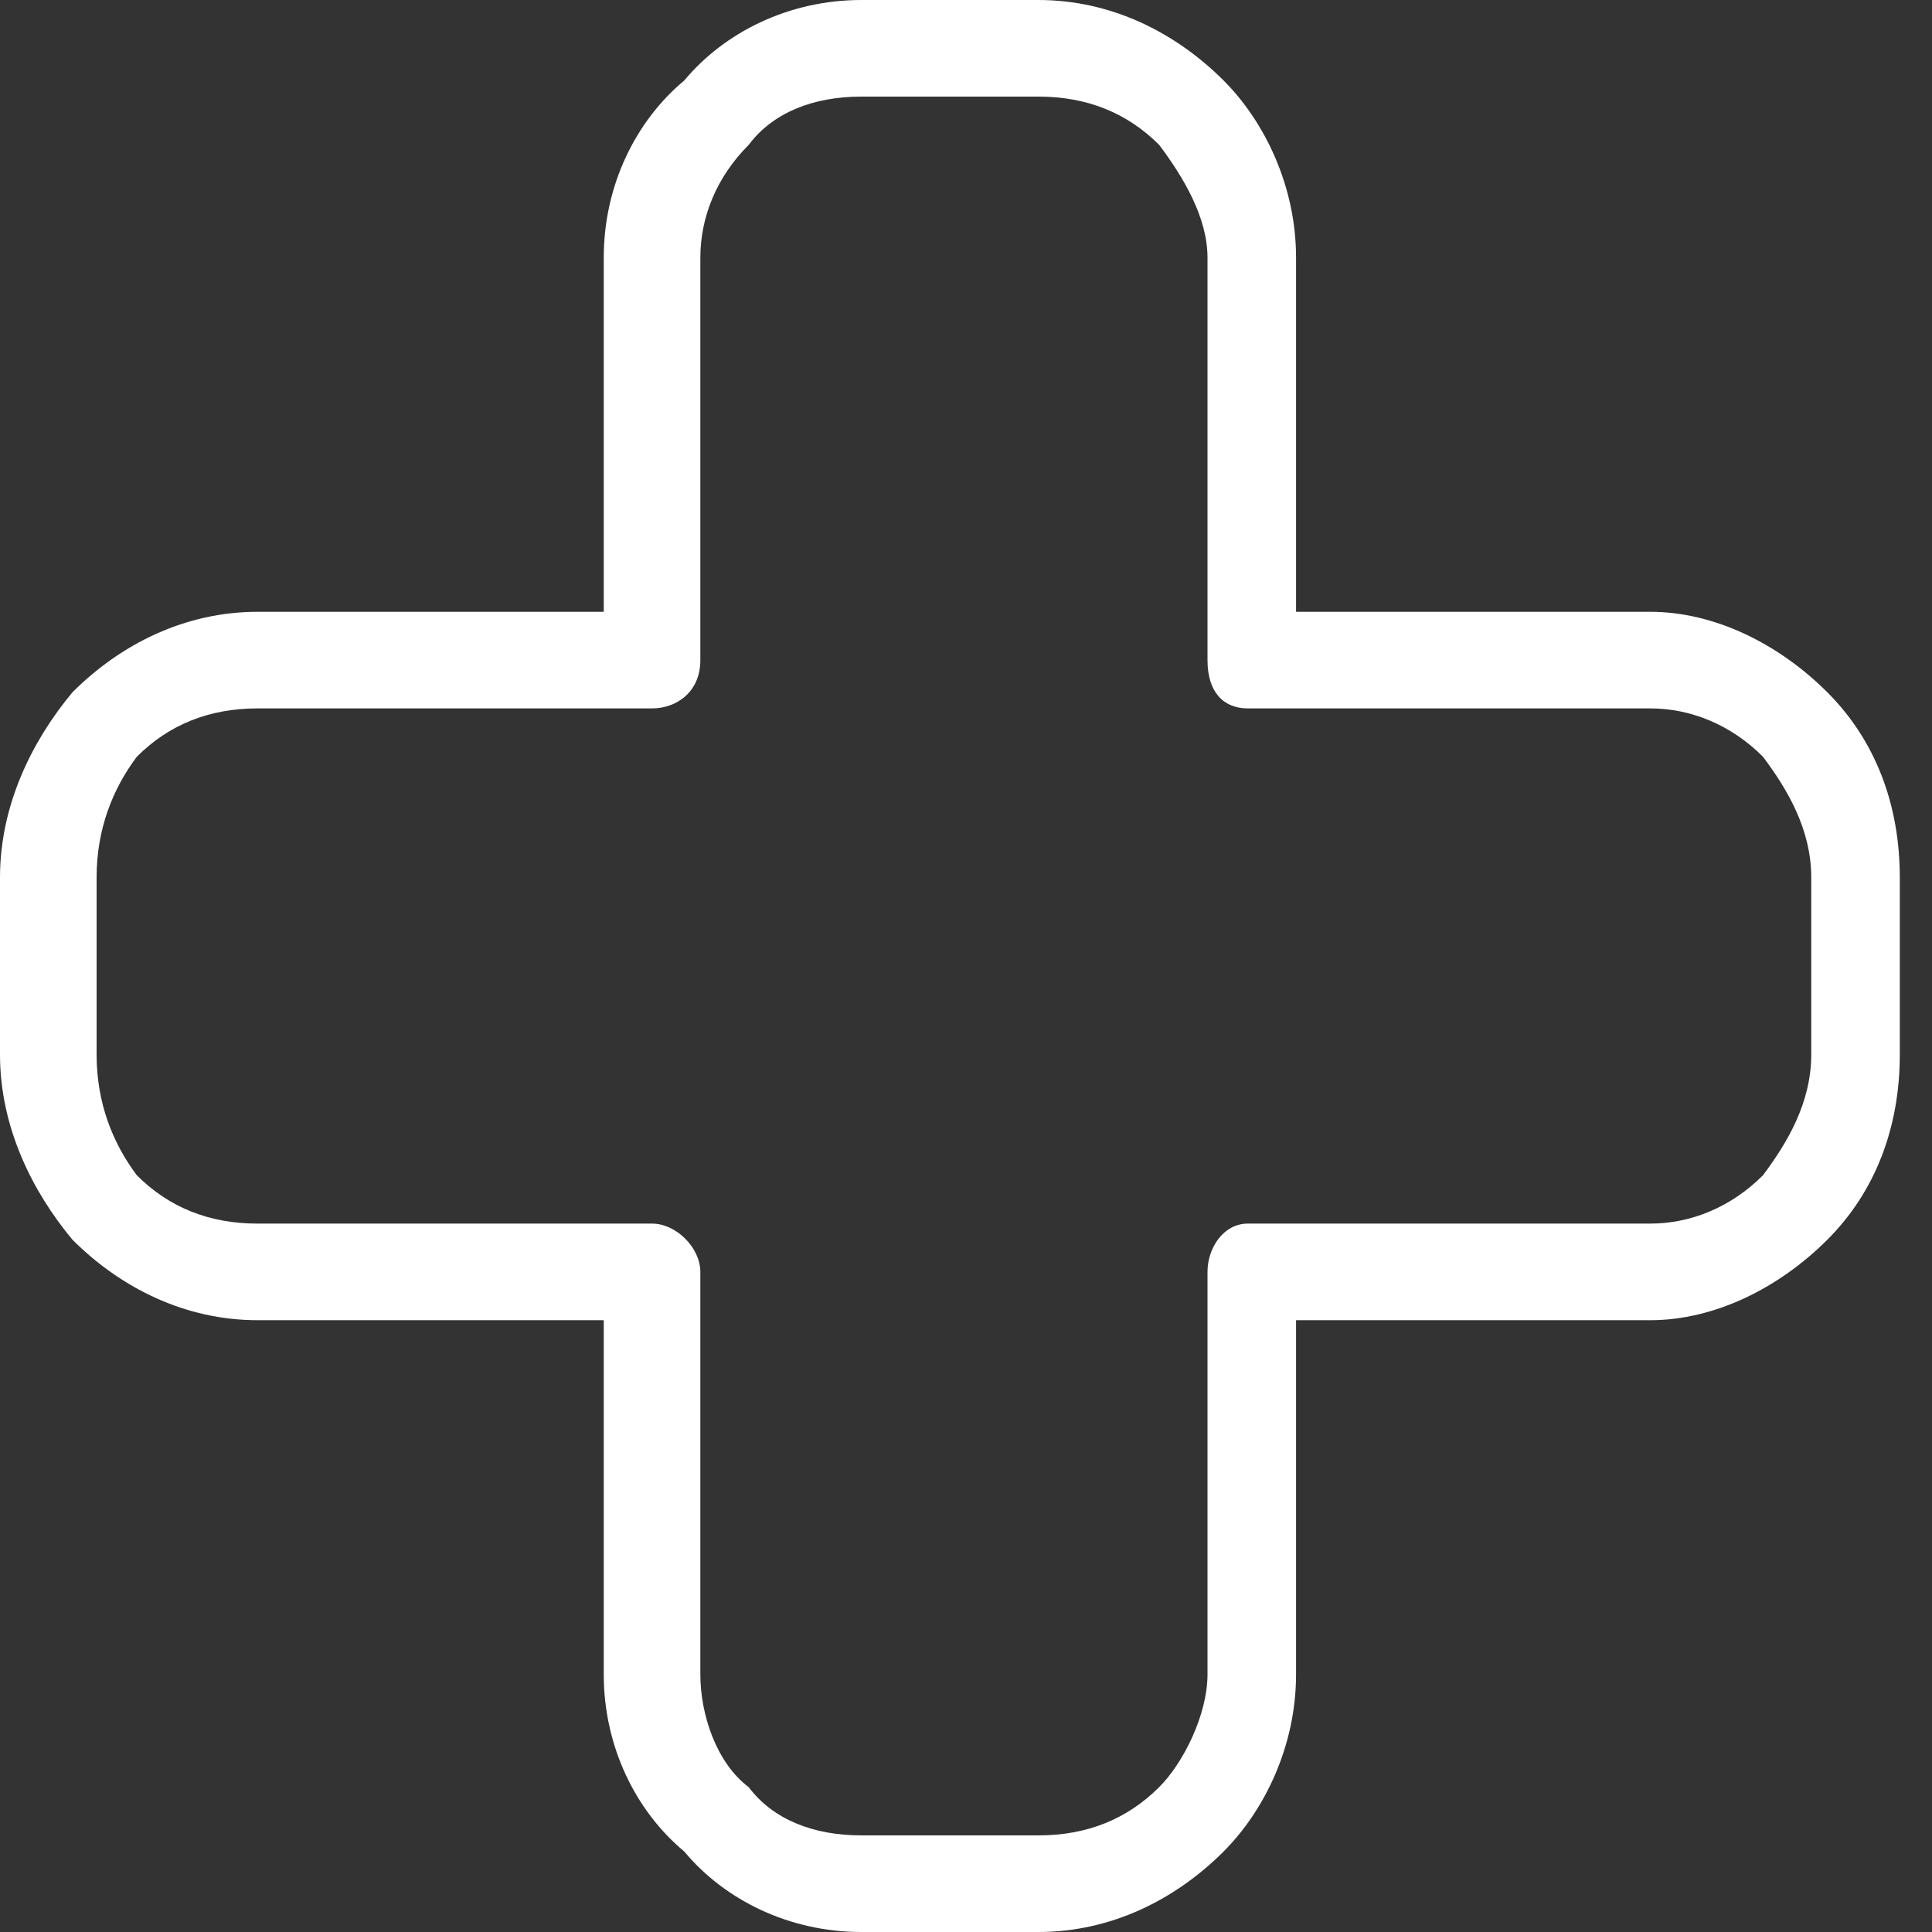 <svg version="1.2" xmlns="http://www.w3.org/2000/svg" viewBox="0 0 24 24" width="24" height="24"><rect x="0" y="0" width="24" height="24" fill="#333333" stroke="none"/><style>.a{fill:#fff}</style><path fill-rule="evenodd" class="a" d="m3.2 7.6h4.3v-4.4c0-0.9 0.4-1.7 1-2.2 0.5-0.6 1.3-1 2.2-1h2.2c0.9 0 1.7 0.4 2.3 1 0.5 0.5 0.9 1.3 0.9 2.2v4.4h4.4c0.8 0 1.6 0.4 2.2 1 0.6 0.6 0.9 1.4 0.9 2.3v2.2c0 0.9-0.3 1.7-0.9 2.3-0.6 0.6-1.4 1-2.2 1h-4.4v4.4c0 0.9-0.4 1.7-0.9 2.2-0.6 0.6-1.4 1-2.3 1h-2.2c-0.9 0-1.7-0.4-2.2-1-0.6-0.5-1-1.3-1-2.2v-4.4h-4.3c-0.9 0-1.7-0.4-2.3-1-0.5-0.6-0.9-1.4-0.9-2.3v-2.2c0-0.9 0.4-1.7 0.9-2.3 0.6-0.6 1.4-1 2.3-1zm4.9 1.2h-4.9c-0.6 0-1.1 0.2-1.5 0.6-0.3 0.4-0.5 0.9-0.5 1.5v2.2c0 0.6 0.2 1.1 0.5 1.5 0.4 0.4 0.9 0.6 1.5 0.6h4.9c0.3 0 0.6 0.3 0.6 0.6v5c0 0.5 0.2 1.1 0.6 1.4 0.3 0.4 0.8 0.6 1.4 0.6h2.2c0.6 0 1.1-0.2 1.5-0.6 0.3-0.3 0.6-0.9 0.6-1.4v-5c0-0.3 0.2-0.6 0.5-0.6h5c0.5 0 1-0.2 1.4-0.6 0.3-0.4 0.6-0.9 0.6-1.5v-2.2c0-0.6-0.3-1.1-0.6-1.5-0.4-0.4-0.9-0.6-1.4-0.6h-5c-0.3 0-0.5-0.2-0.5-0.6v-5c0-0.5-0.3-1-0.6-1.4-0.4-0.4-0.9-0.6-1.5-0.6h-2.2c-0.6 0-1.1 0.2-1.4 0.6-0.4 0.4-0.6 0.9-0.6 1.4v5c0 0.4-0.3 0.6-0.6 0.6z"/></svg>